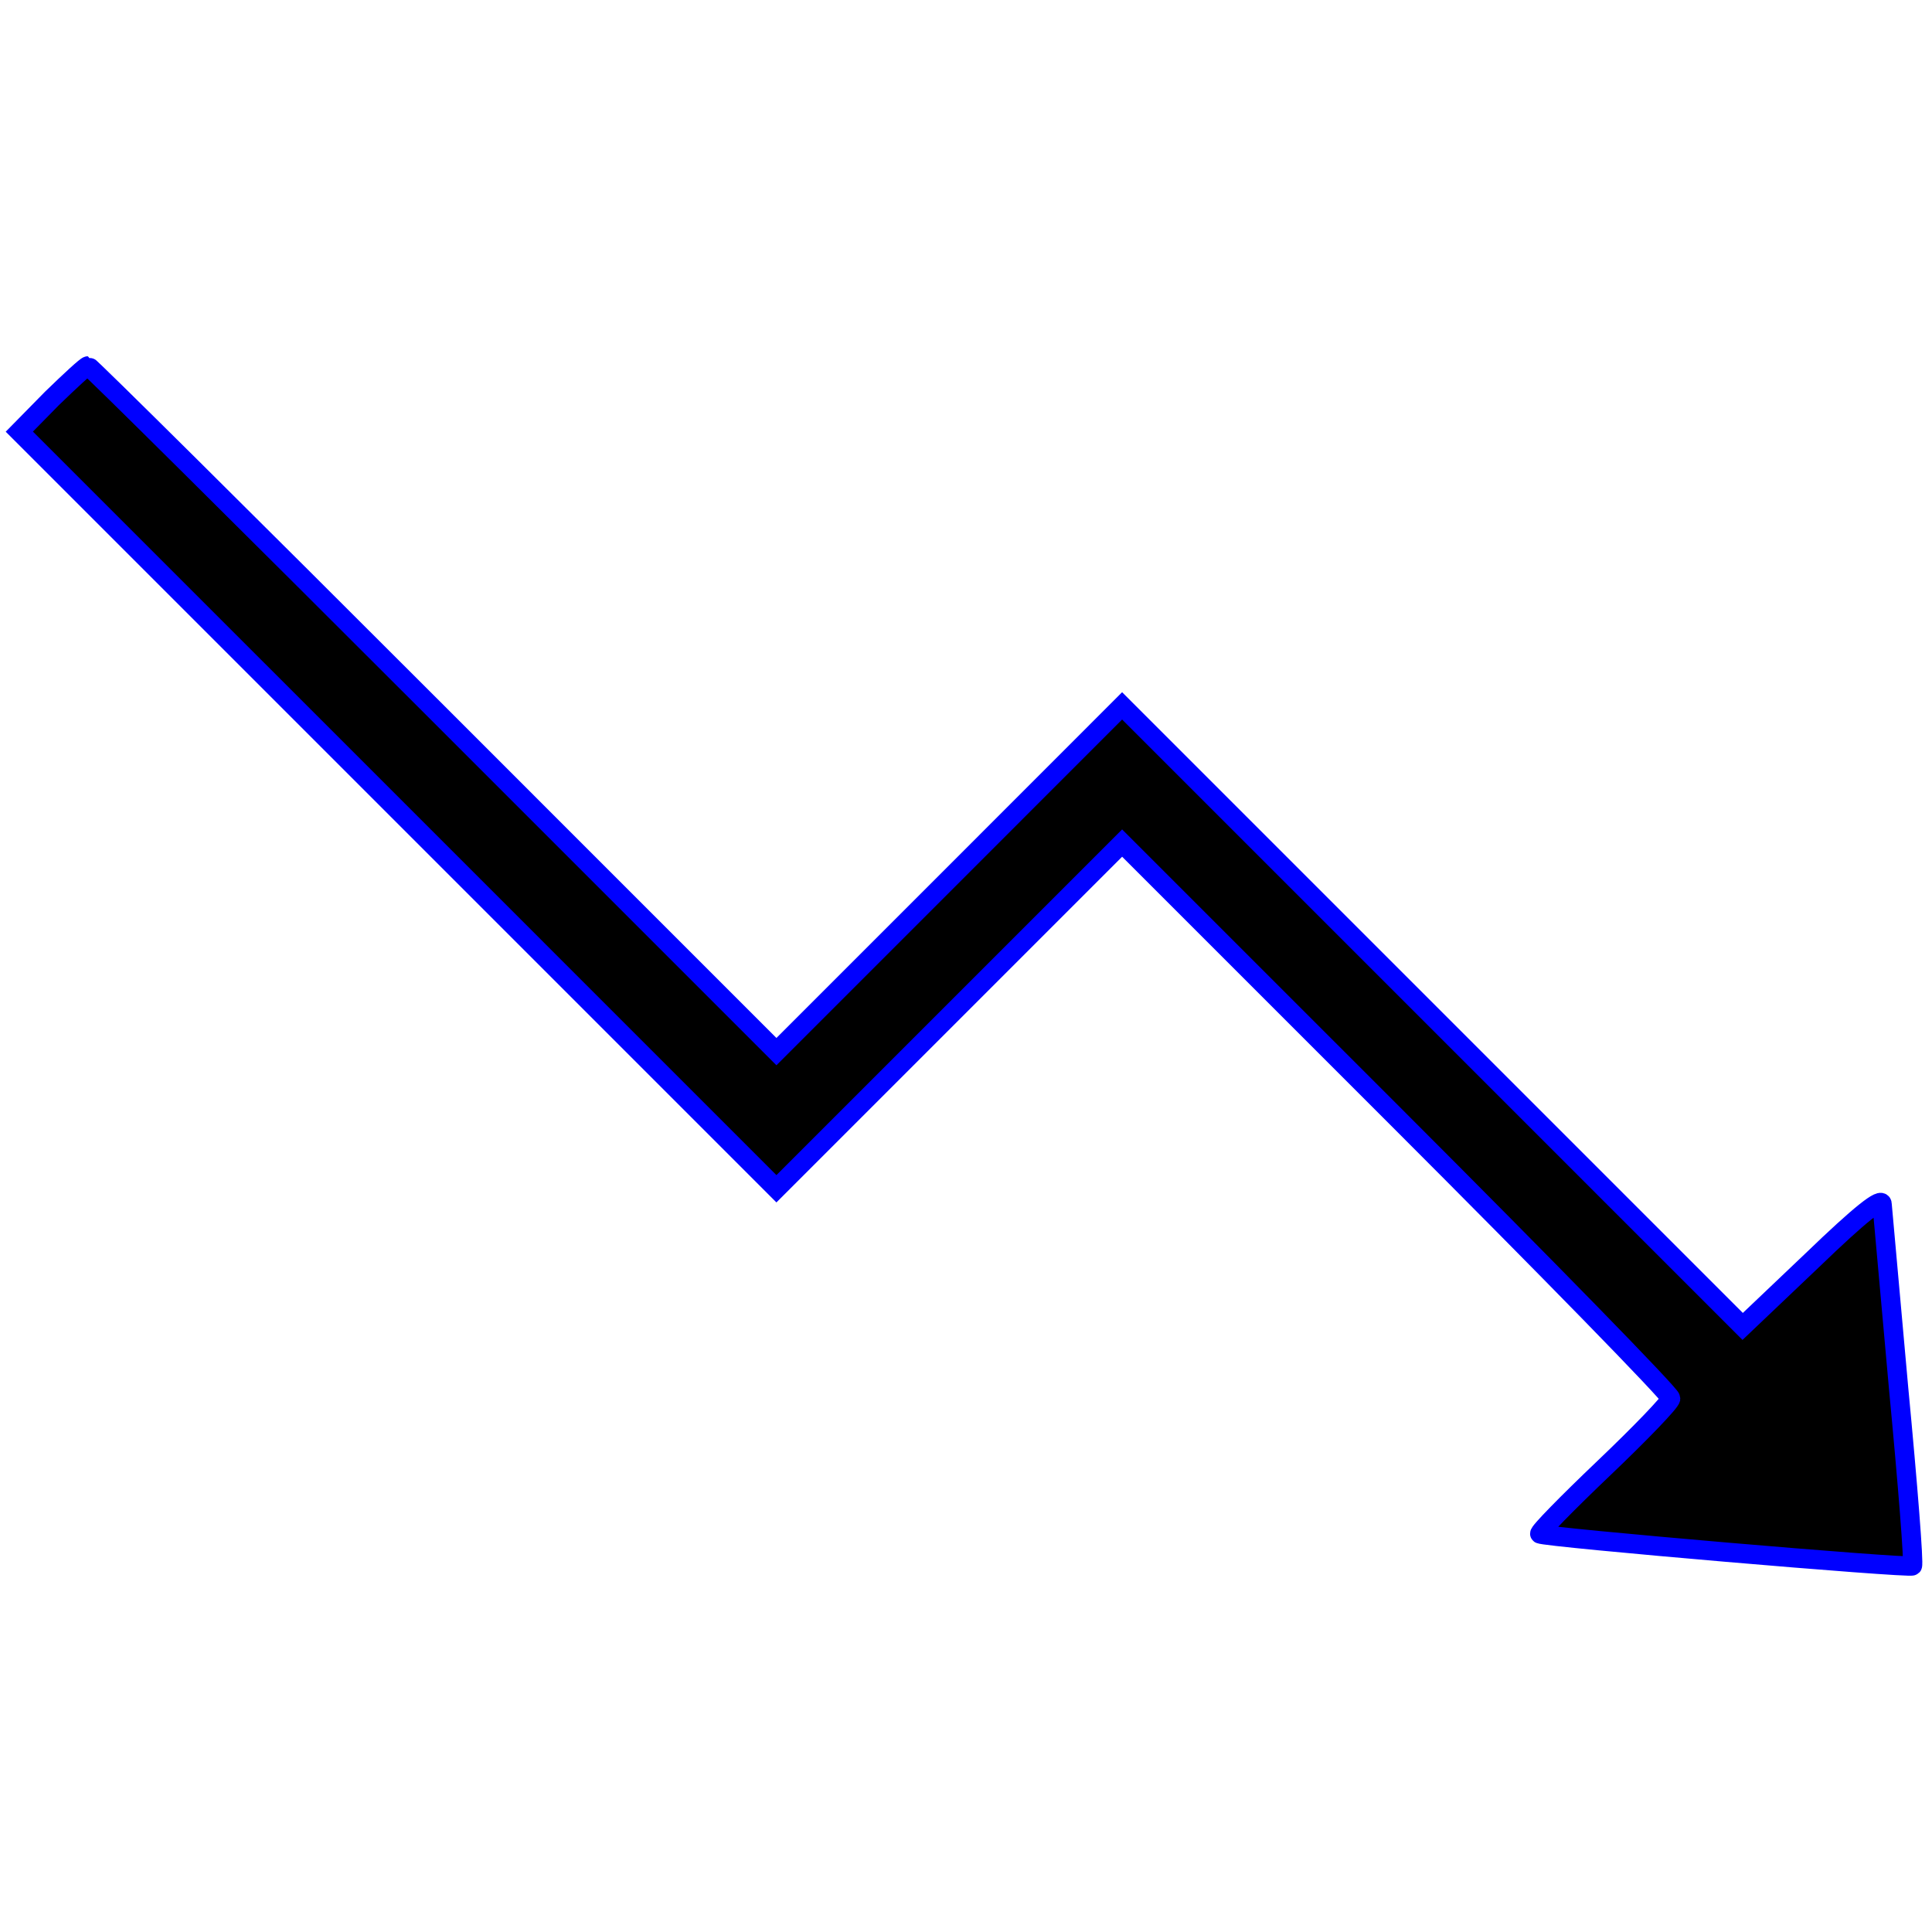 <?xml version="1.0" encoding="utf-8"?>
<!-- Svg Vector Icons : http://www.onlinewebfonts.com/icon -->
<!DOCTYPE svg PUBLIC "-//W3C//DTD SVG 1.1//EN" "http://www.w3.org/Graphics/SVG/1.1/DTD/svg11.dtd">
<svg version="1.1" stroke="blue" stroke-width="100" xmlns="http://www.w3.org/2000/svg" xmlns:xlink="http://www.w3.org/1999/xlink" x="0px" y="0px" viewBox="0 0 1000 1000" enable-background="new 0 0 1000 1000" xml:space="preserve">
<g><g transform="translate(0,511) scale(0.1,-0.1)"><path d="M268.6,3047.4L100,2875.8L2057.9,917.9L4018.8-1043L4912-149.8l896.1,896.1L7227.8-673.3c780.8-780.8,1419.6-1434.4,1419.6-1455.1c0-17.7-156.7-180.4-346.1-360.8c-189.3-180.4-340.1-334.2-331.3-340.1c20.7-17.7,1916.6-180.4,1928.4-165.6c8.9,8.9-23.7,420-71,916.9c-44.4,496.9-82.8,925.7-85.8,955.3c0,38.4-112.4-50.3-360.8-289.8l-360.8-343.1l-1606,1606l-1606,1606L4912,560l-893.2-893.2L2244.3,1441.4C1268.3,2417.4,463.8,3216,454.9,3216S363.2,3139.1,268.6,3047.4z"/></g></g>
</svg>
